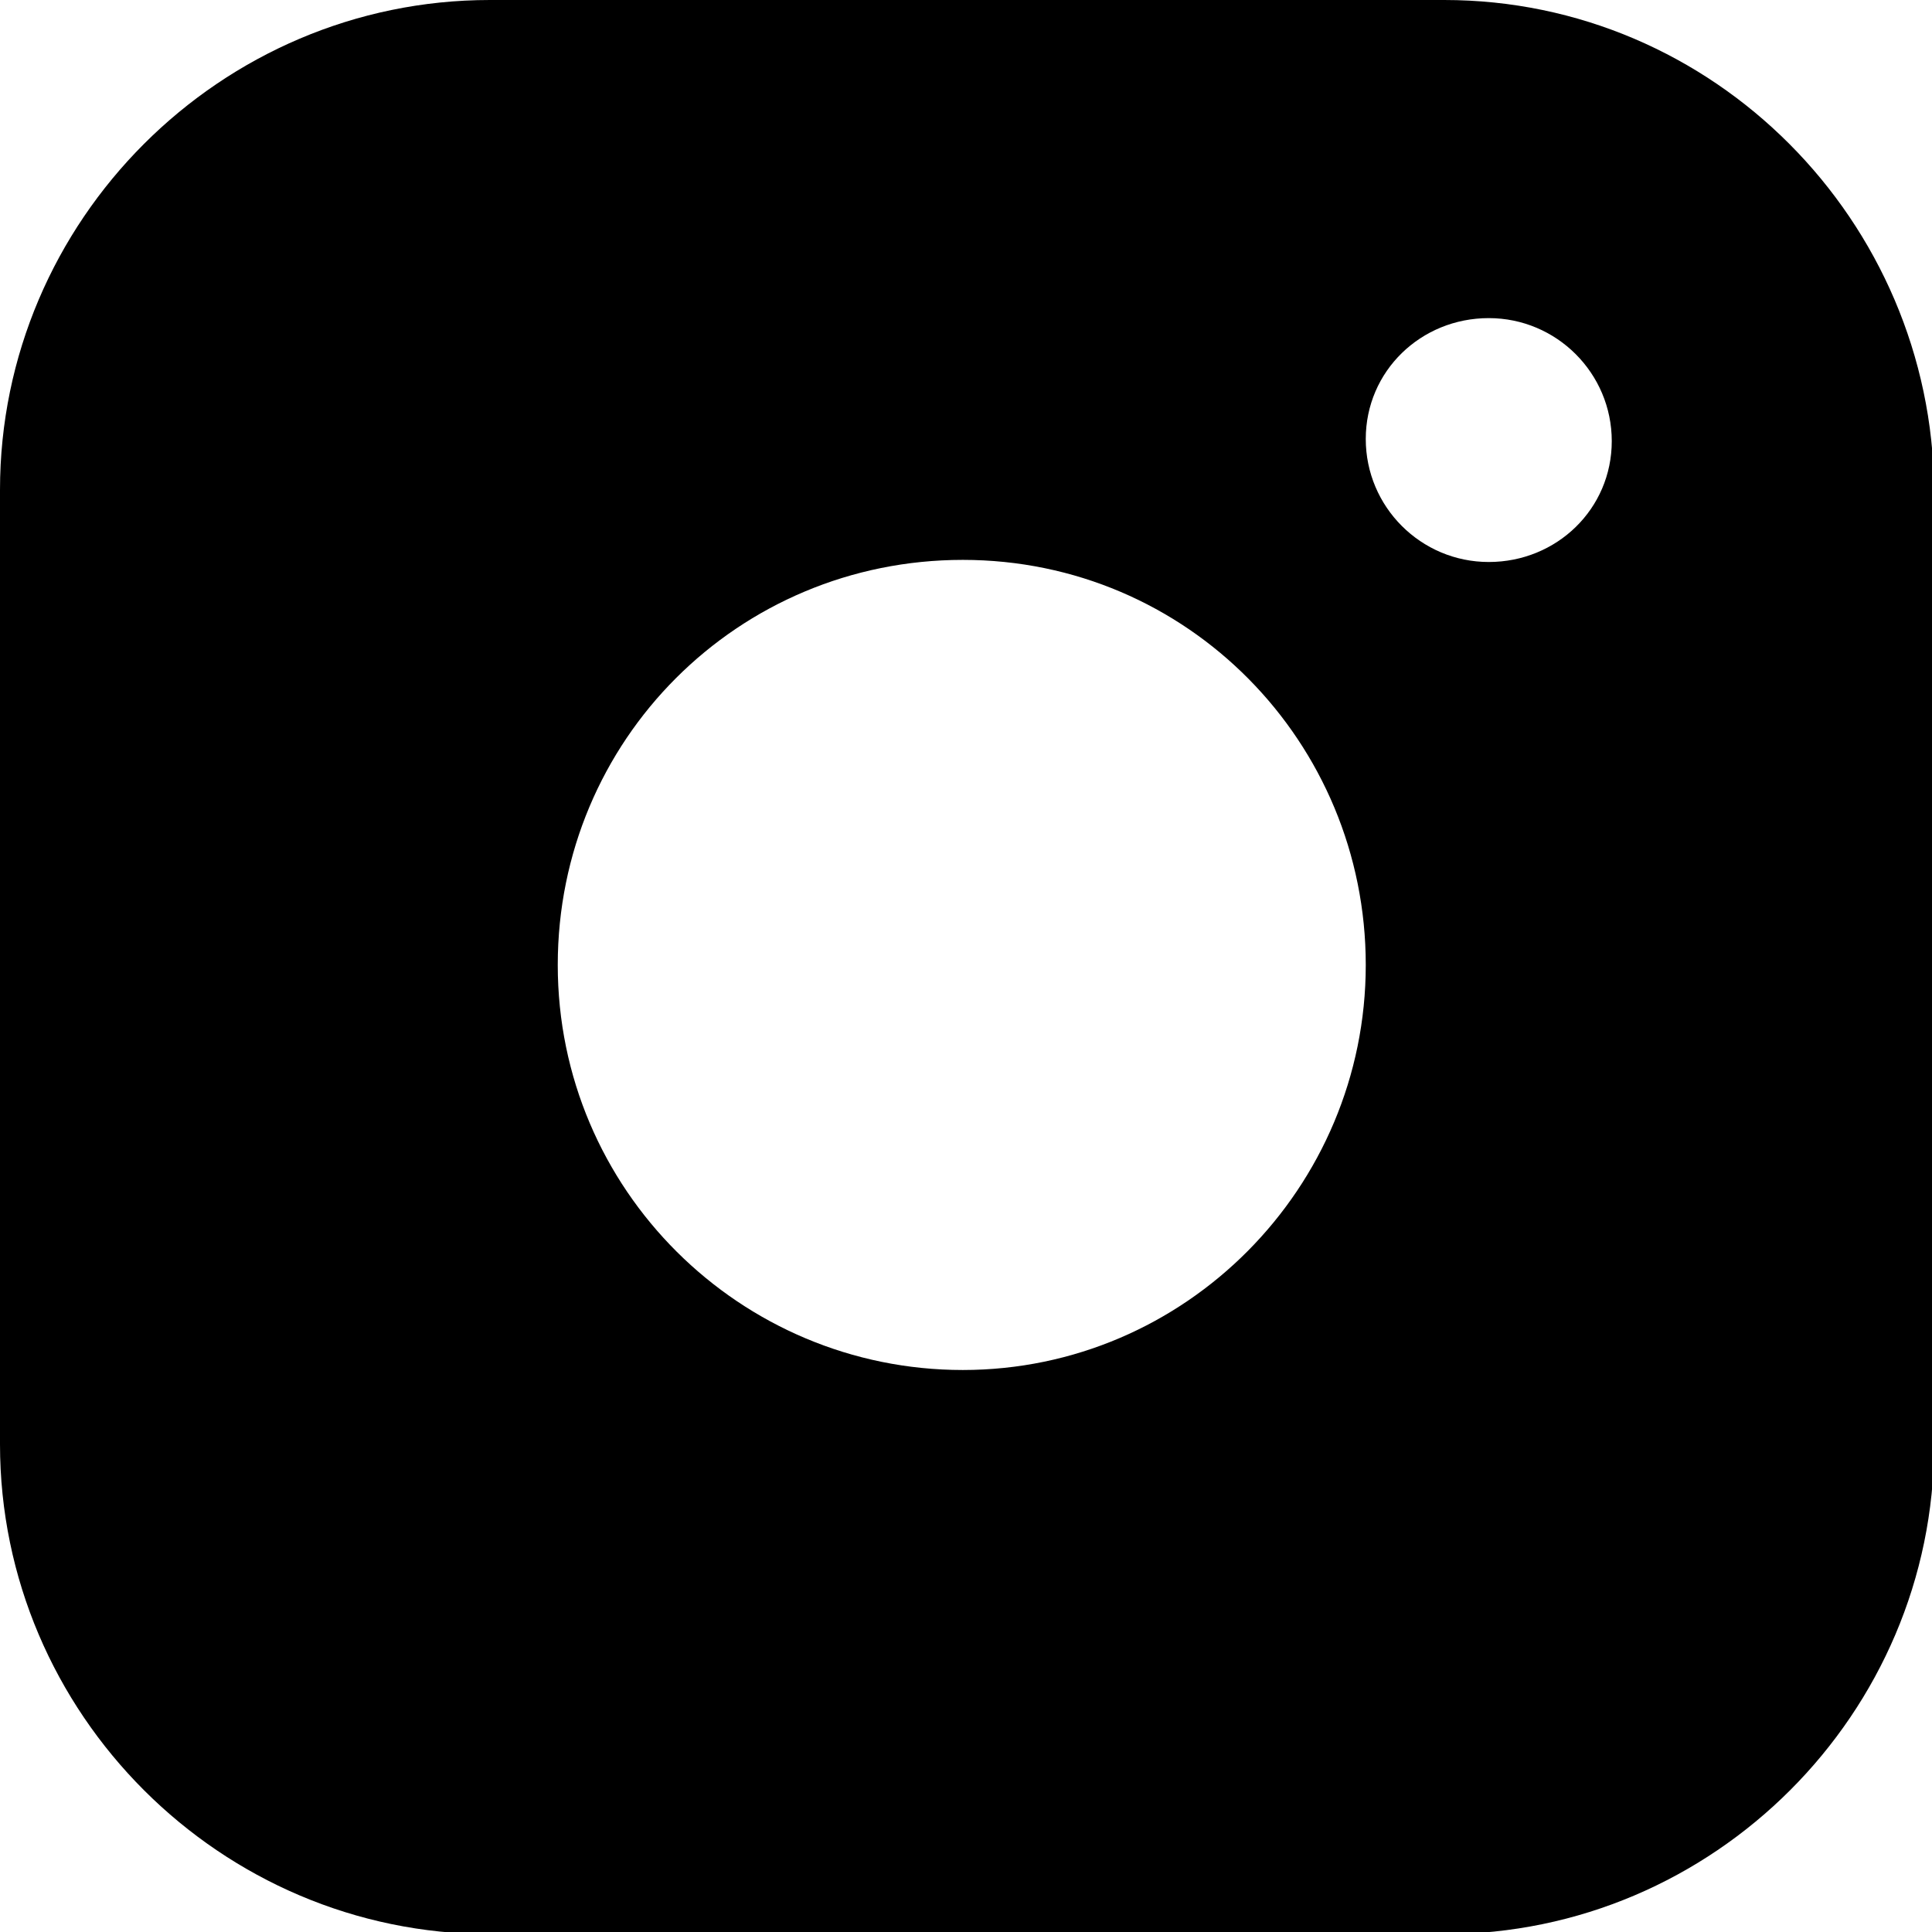 <?xml version="1.0" encoding="utf-8"?>
<svg version="1.1" id="Слой_1" xmlns="http://www.w3.org/2000/svg" xmlns:xlink="http://www.w3.org/1999/xlink" x="0px" y="0px"
	 viewBox="0 0 91.1 91.1" style="enable-background:new 0 0 91.1 91.1;" xml:space="preserve">
<path class="st7" d="M68.1,0h-45C10.4,0,0,10.4,0,23.1v45c0,12.7,10.4,23.1,23.1,23.1h45c12.7,0,23.1-10.4,23.1-23.1v-45
	C91.1,10.4,80.8,0,68.1,0z M45.4,64.6c-10.5,0-19.1-8.5-19.1-19.1s8.5-19.1,19.1-19.1S64.4,35,64.4,45.5S55.9,64.6,45.4,64.6z
	 M70.2,26.5c-3.2,0-5.8-2.6-5.8-5.8S67,15,70.2,15s5.8,2.6,5.8,5.8S73.4,26.5,70.2,26.5z"/>
</svg>
